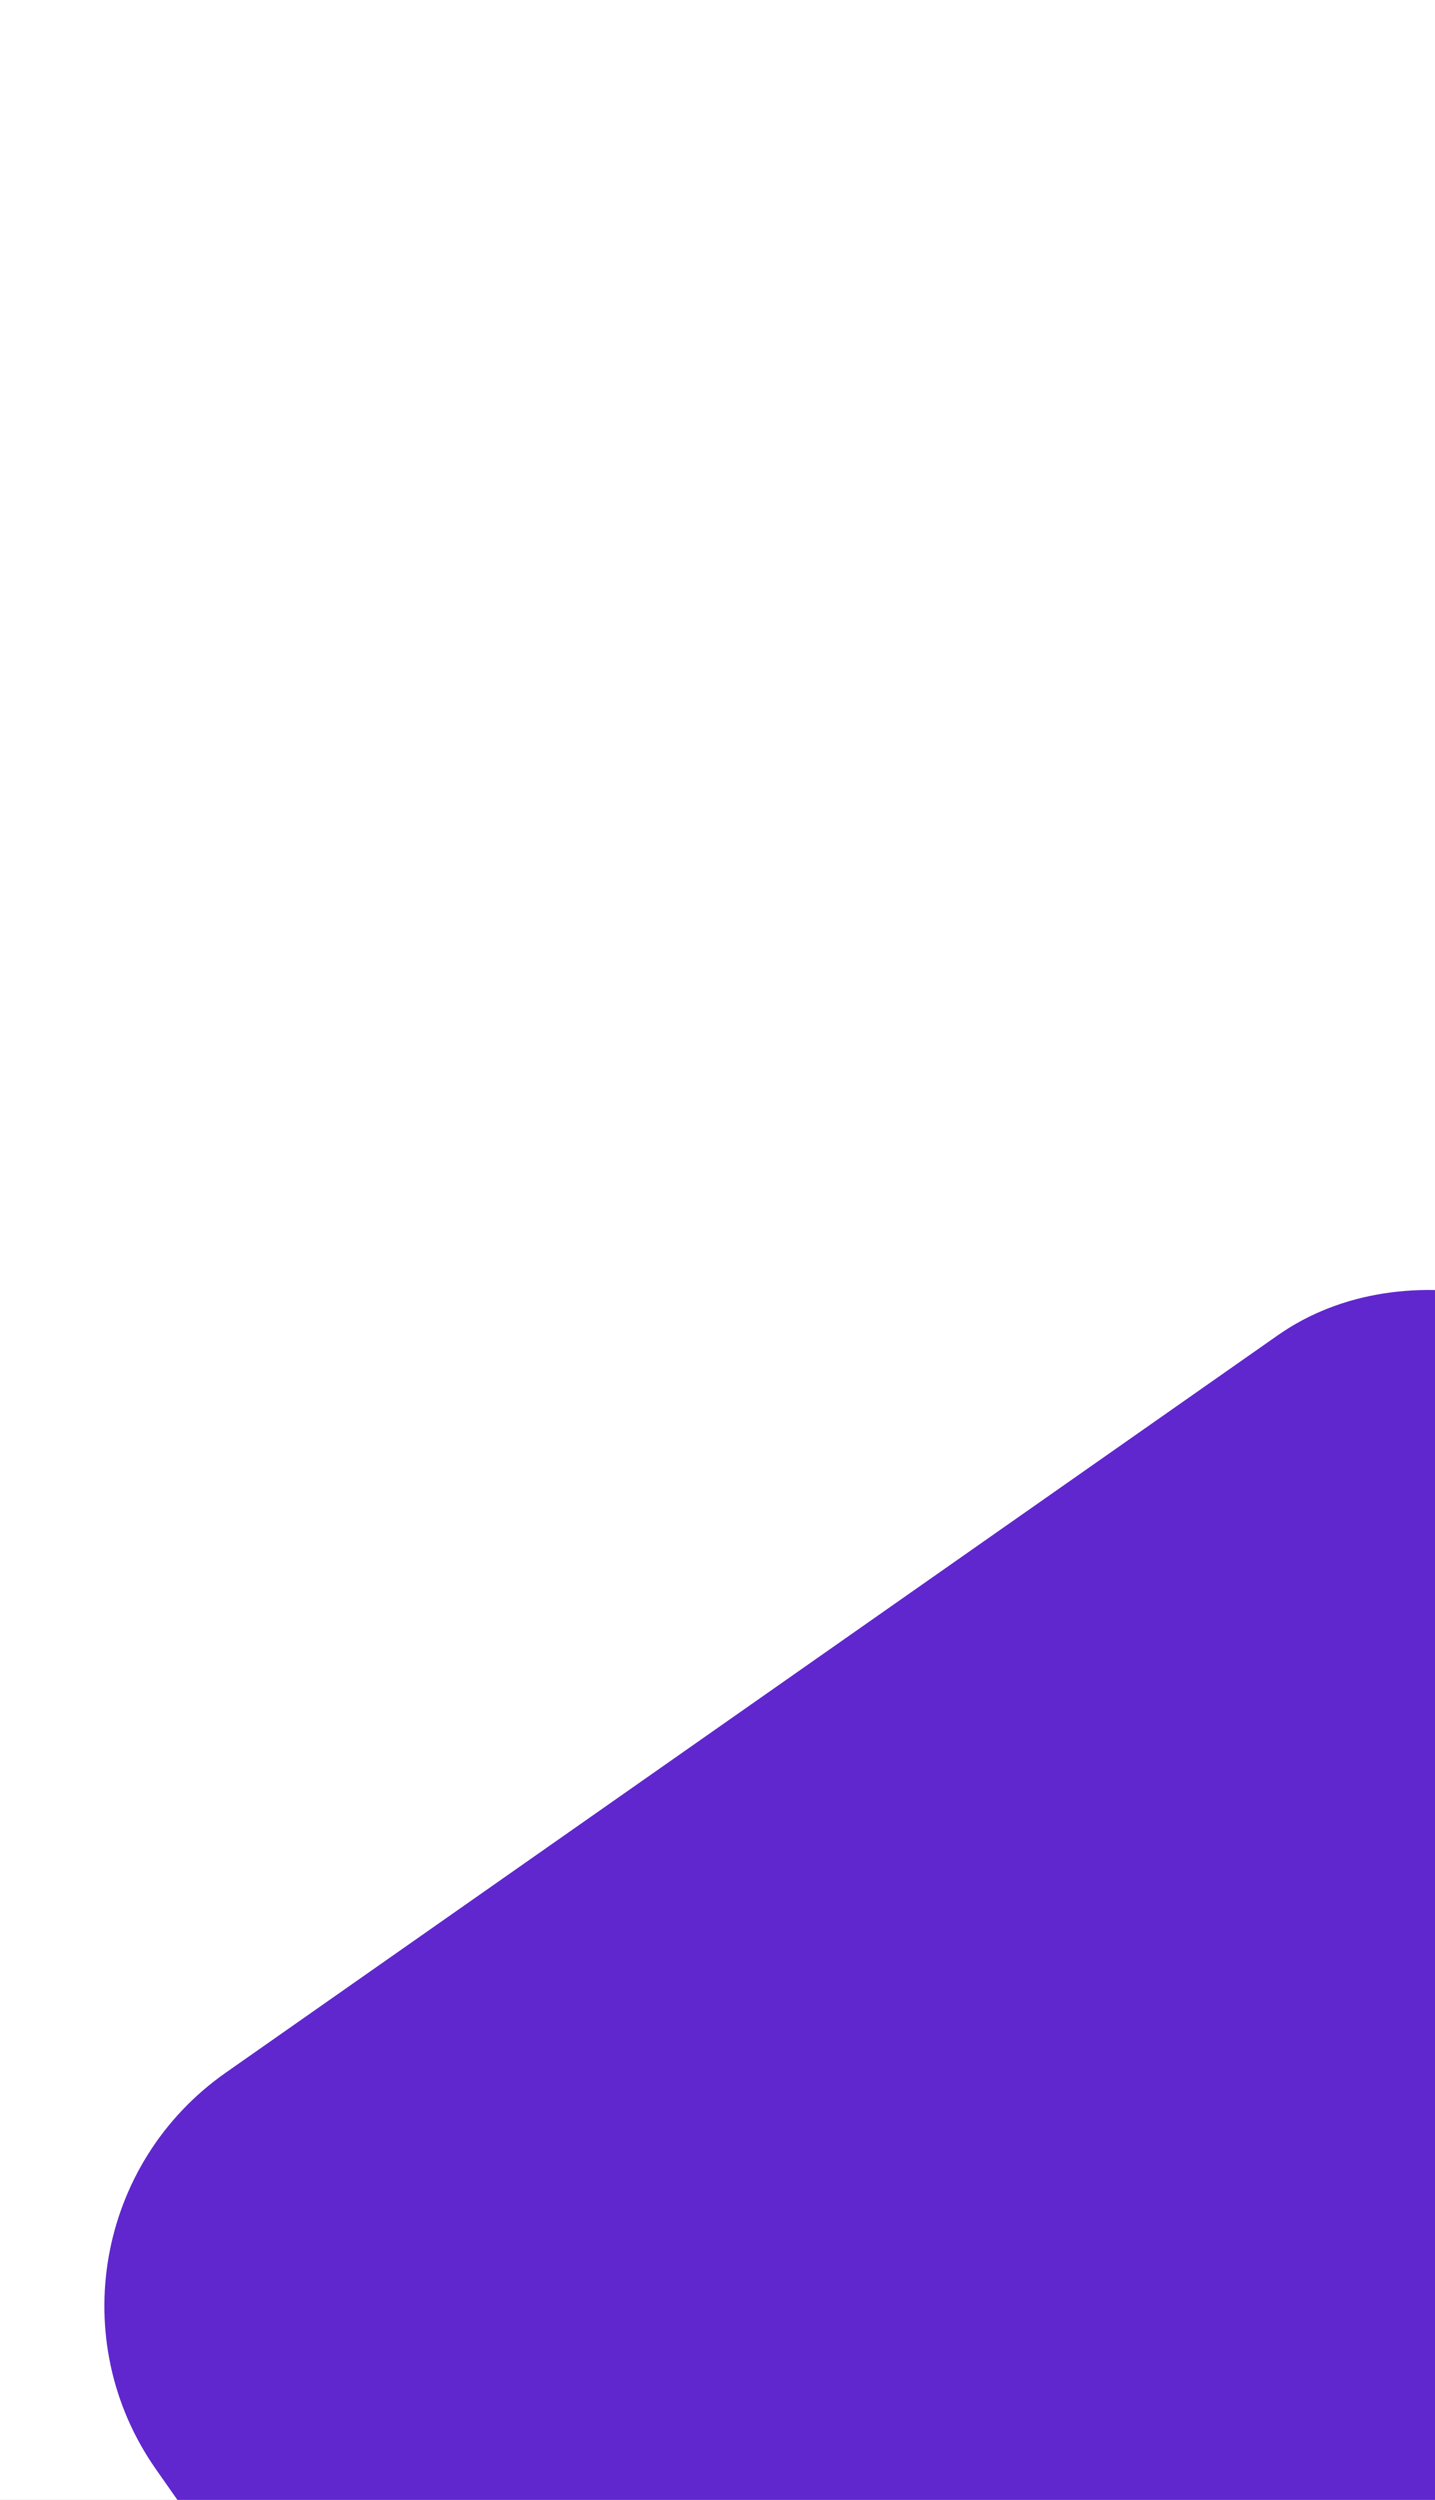 <svg xmlns="http://www.w3.org/2000/svg" xmlns:xlink="http://www.w3.org/1999/xlink" width="620" height="1080" viewBox="0 0 620 1080"><rect x="0" y="0" width="620" height="1080" fill="#808080" stroke="none"/><defs><clipPath id="b"><rect width="620" height="1080"/></clipPath></defs><g id="a" clip-path="url(#b)"><rect width="620" height="1080" fill="#fff"/><rect width="801" height="801" rx="123" transform="matrix(0.819, -0.574, 0.574, 0.819, -3.219, 966.045)" fill="#5f27cd"/></g></svg>